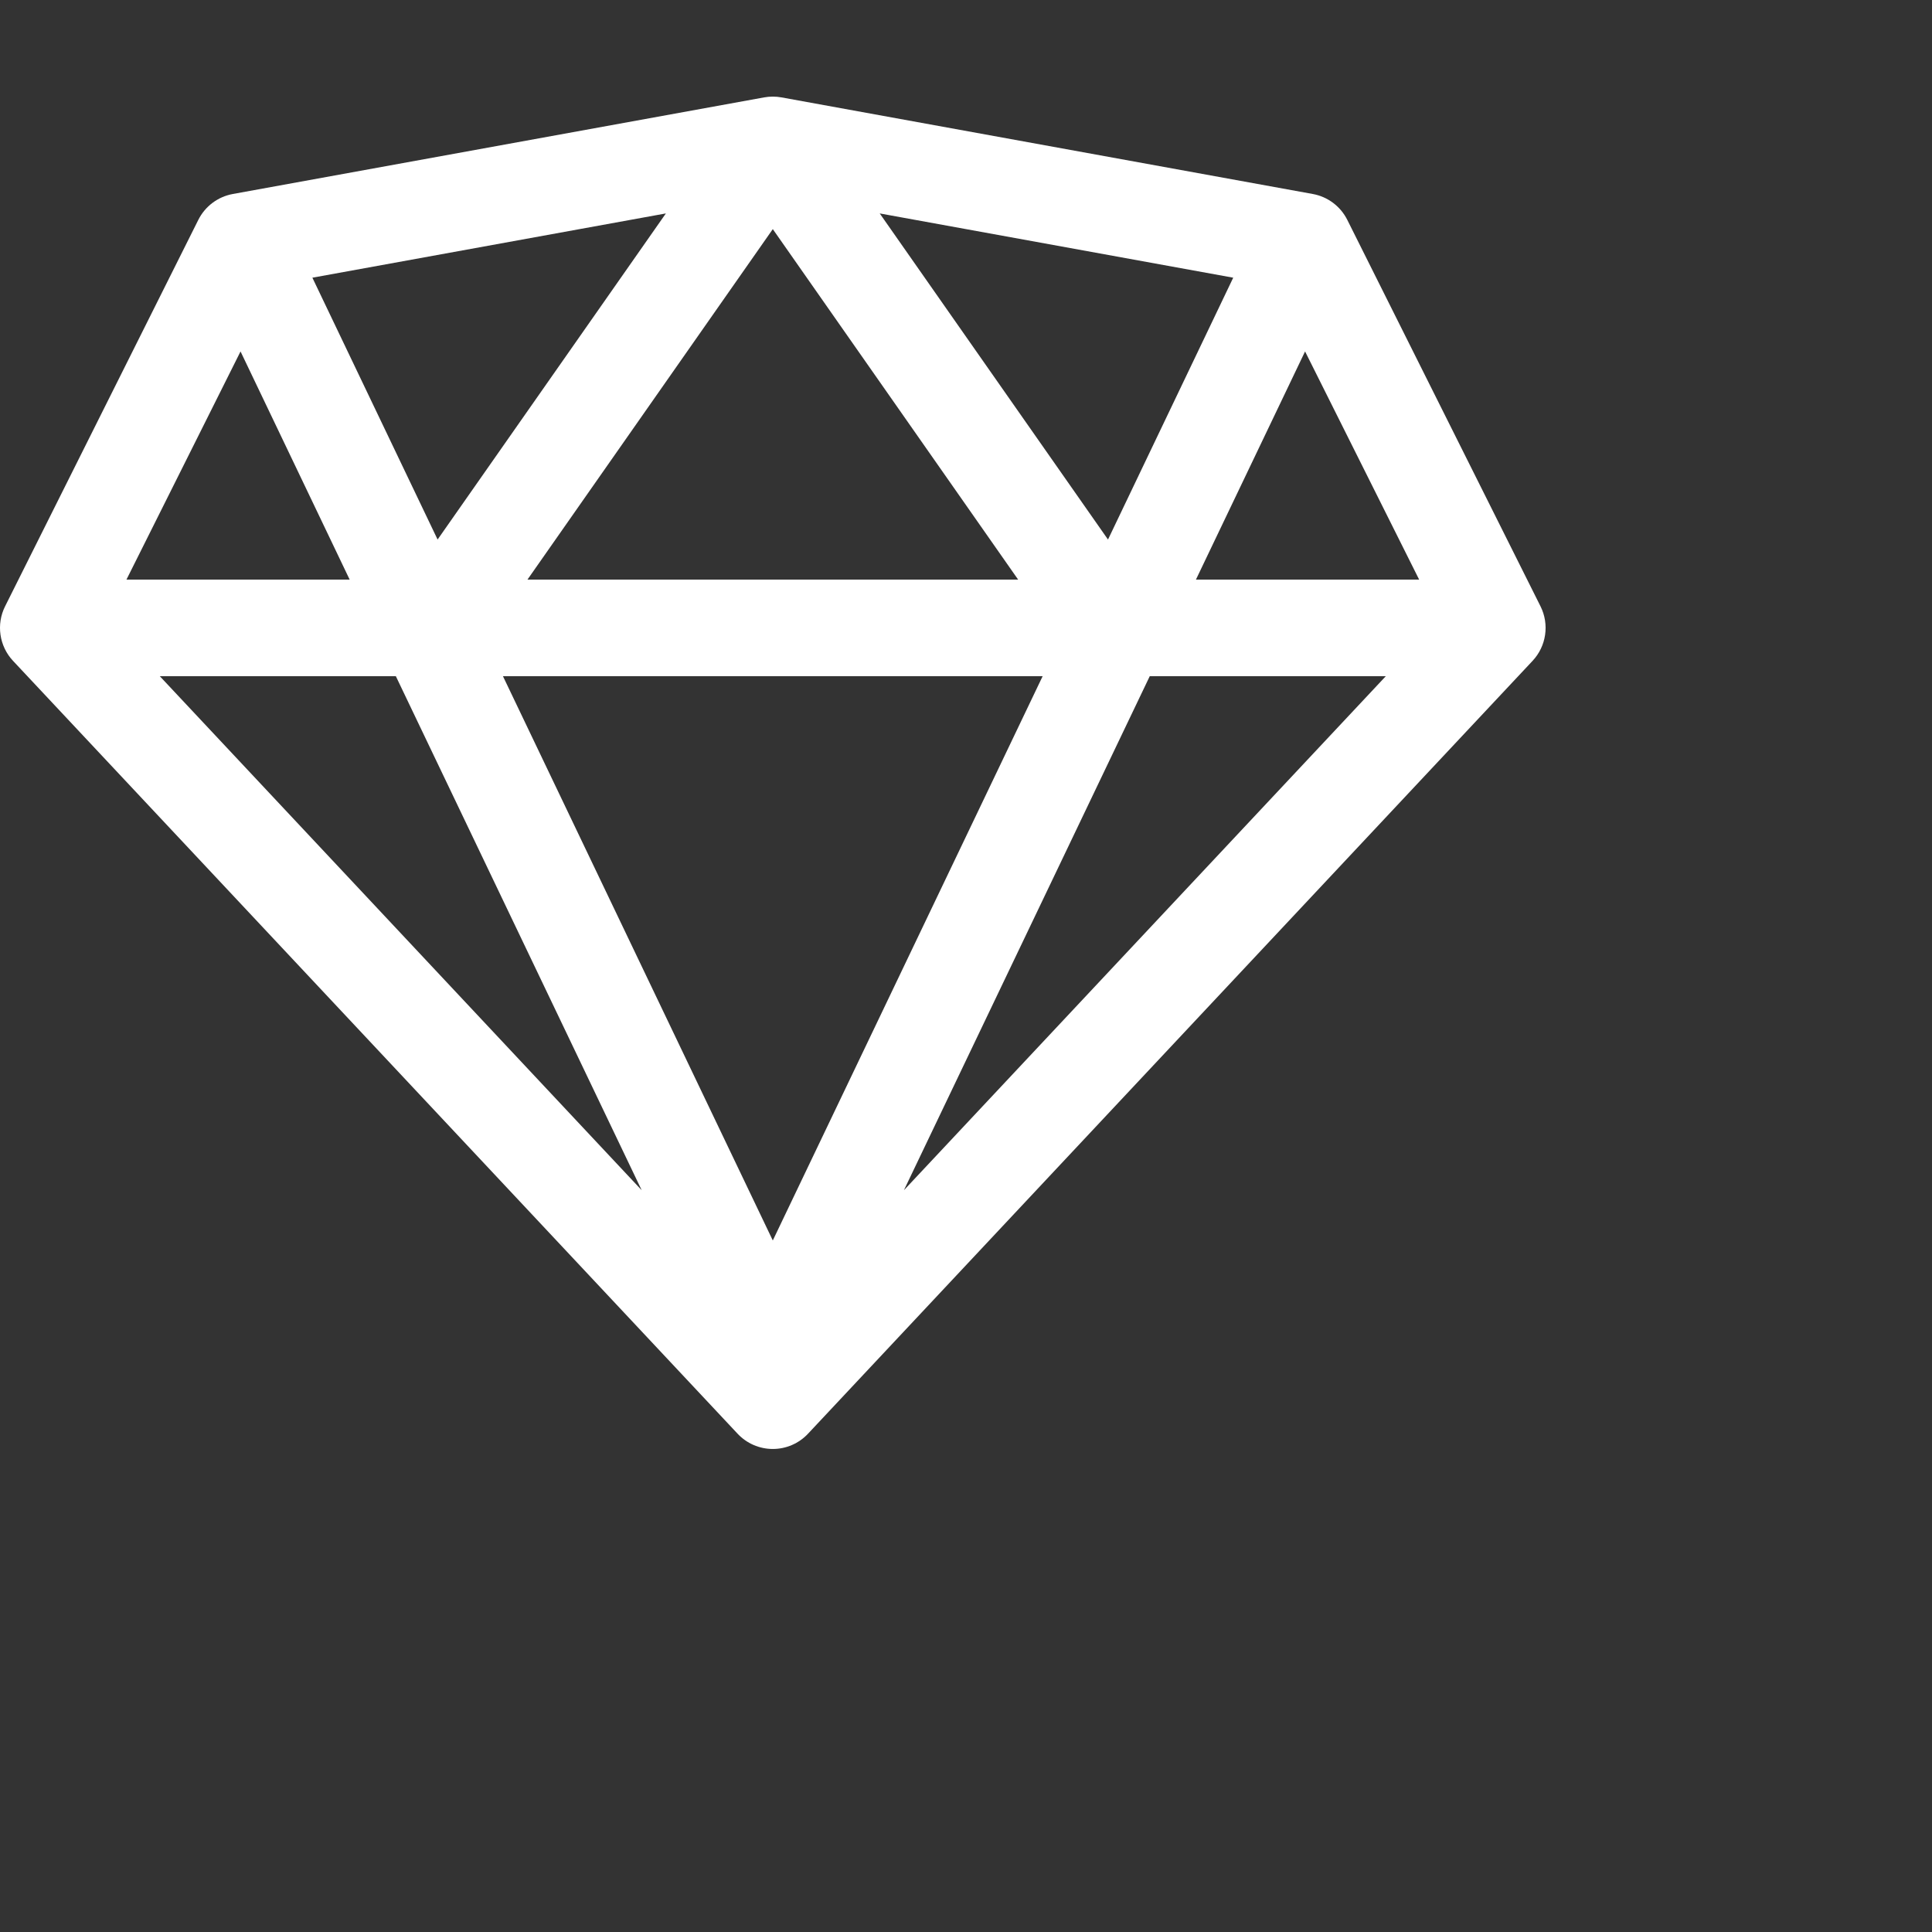 <?xml version="1.0" encoding="UTF-8" standalone="no"?>
<!DOCTYPE svg PUBLIC "-//W3C//DTD SVG 1.1//EN" "http://www.w3.org/Graphics/SVG/1.1/DTD/svg11.dtd">
<svg version="1.1" xmlns="http://www.w3.org/2000/svg" xmlns:xlink="http://www.w3.org/1999/xlink" preserveAspectRatio="xMidYMid meet" viewBox="0 0 640 640" width="640" height="640"><rect x="0" y="0" width="640" height="640" fill="#333333" stroke="none"/><defs><path d="M446.31 72.84C444.06 68.34 439.81 65.15 434.86 64.26C417.26 61.06 276.46 35.46 258.86 32.26C256.98 31.92 255.02 31.92 253.14 32.26C235.54 35.46 94.74 61.06 77.14 64.26C72.19 65.15 67.94 68.34 65.69 72.84C59.29 85.64 8.09 188.04 1.69 200.84C-1.31 206.82 -0.25 214.06 4.33 218.93C28.33 244.53 220.33 449.33 244.33 474.93C247.36 478.17 251.58 479.99 256 479.99C260.42 479.99 264.64 478.17 267.67 474.93C291.67 449.33 483.67 244.53 507.67 218.93C512.25 214.06 513.31 206.82 510.31 200.84C497.51 175.24 452.71 85.64 446.31 72.84ZM345.39 224L256 410.92L166.61 224L345.39 224ZM174.73 192L256 75.9L337.27 192L174.73 192ZM408.52 91.99C383.63 144.04 369.81 172.95 367.04 178.73C367.04 178.73 291.42 70.7 291.42 70.7C307.04 73.54 346.07 80.64 408.52 91.99ZM103.48 91.99C173.74 79.22 212.77 72.12 220.58 70.7C220.58 70.7 144.96 178.73 144.96 178.73C139.43 167.16 125.6 138.25 103.48 91.99ZM115.83 192L41.89 192L79.68 116.42L115.83 192ZM131.13 224L212.57 394.28L52.94 224L131.13 224ZM380.87 224L459.06 224L299.43 394.28L380.87 224ZM396.17 192L432.32 116.42L470.11 192L396.17 192Z" id="bh9HXGPRR"></path></defs><g><g><g><use xlink:href="#bh9HXGPRR" opacity="1" fill="#ffffff" fill-opacity="1"></use><g><use xlink:href="#bh9HXGPRR" opacity="1" fill-opacity="0" stroke="#000000" stroke-width="1" stroke-opacity="0"></use></g></g></g></g></svg>